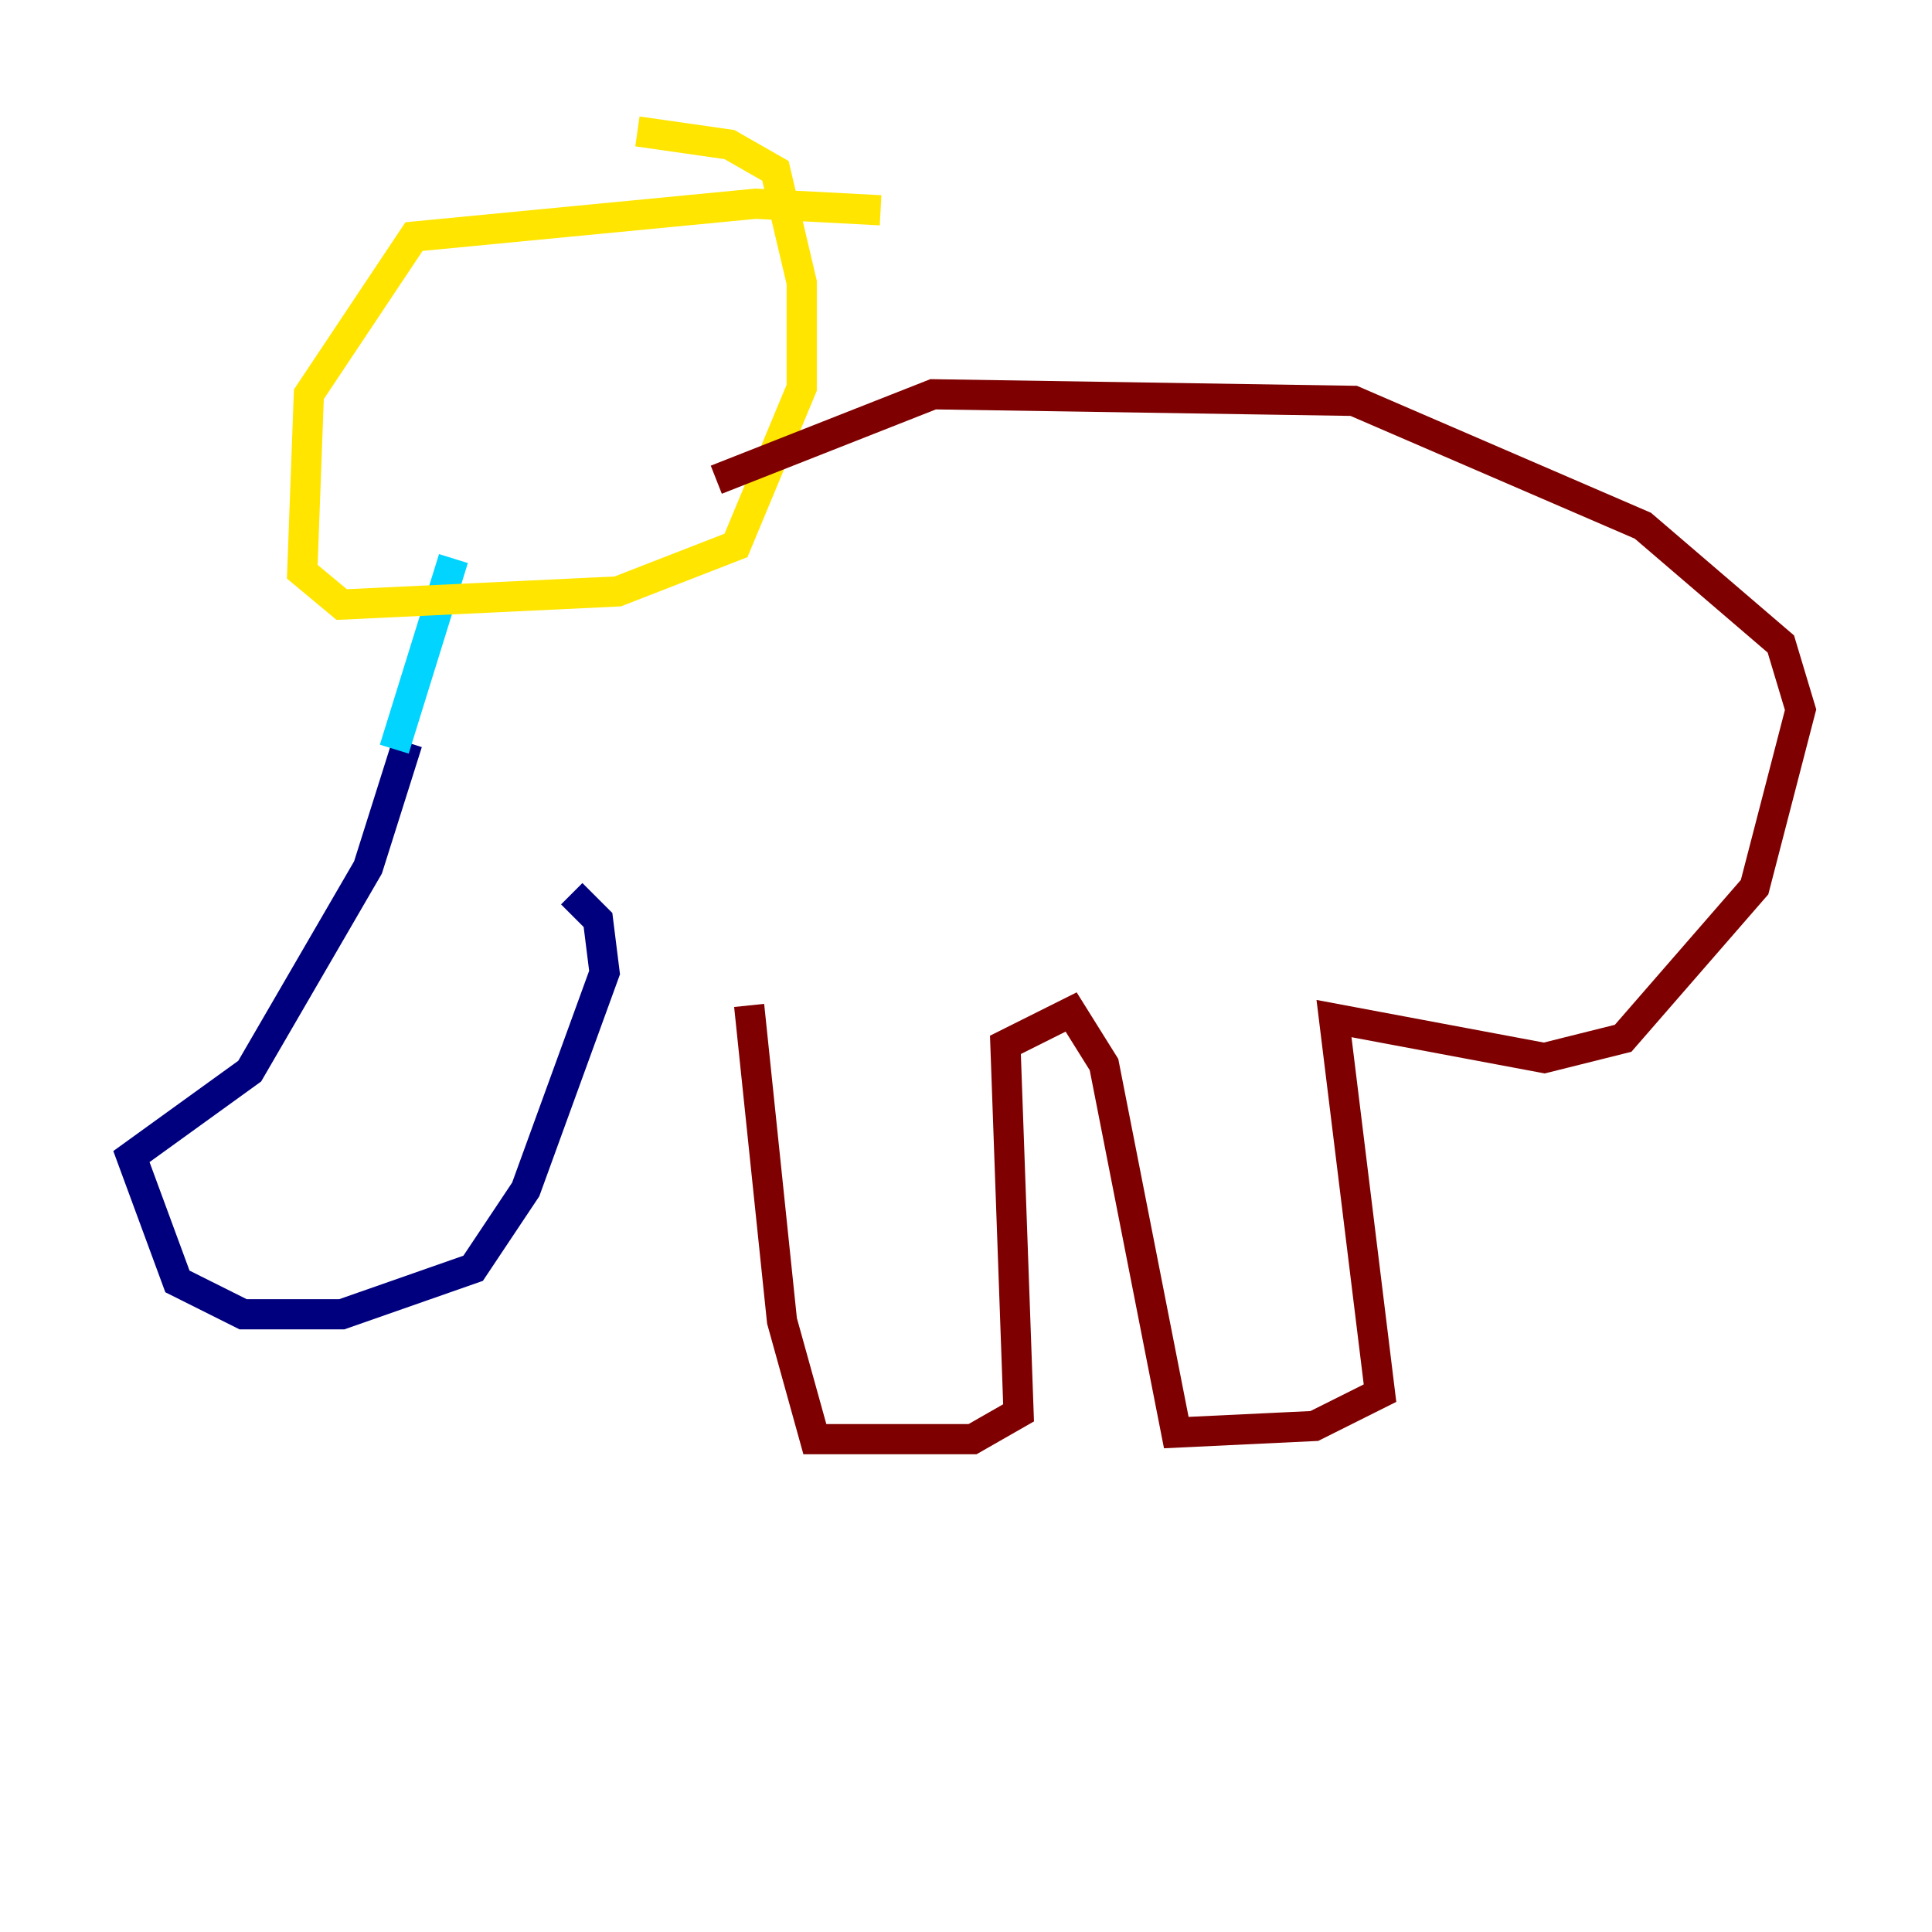 <?xml version="1.0" encoding="utf-8" ?>
<svg baseProfile="tiny" height="128" version="1.2" viewBox="0,0,128,128" width="128" xmlns="http://www.w3.org/2000/svg" xmlns:ev="http://www.w3.org/2001/xml-events" xmlns:xlink="http://www.w3.org/1999/xlink"><defs /><polyline fill="none" points="26.993,49.197 24.381,57.469 16.544,70.966 8.707,76.626 11.755,84.898 16.109,87.075 22.64,87.075 31.347,84.027 34.83,78.803 40.054,64.435 39.619,60.952 37.878,59.211" stroke="#00007f" stroke-width="2" /><polyline fill="none" points="26.122,49.633 30.041,37.007" stroke="#00d4ff" stroke-width="2" /><polyline fill="none" points="58.34,13.932 50.068,13.497 27.429,15.674 20.463,26.122 20.027,37.878 22.64,40.054 40.925,39.184 48.762,36.136 53.116,25.687 53.116,18.721 51.374,11.32 48.327,9.578 42.231,8.707" stroke="#ffe500" stroke-width="2" /><polyline fill="none" points="47.456,31.782 61.823,26.122 89.687,26.558 108.844,34.83 117.986,42.667 119.293,47.02 116.245,58.776 107.537,68.789 102.313,70.095 88.381,67.483 91.429,92.299 87.075,94.476 77.932,94.912 73.143,70.531 70.966,67.048 66.612,69.225 67.483,93.605 64.435,95.347 53.986,95.347 51.809,87.51 49.633,66.612" stroke="#7f0000" stroke-width="2" /></svg>